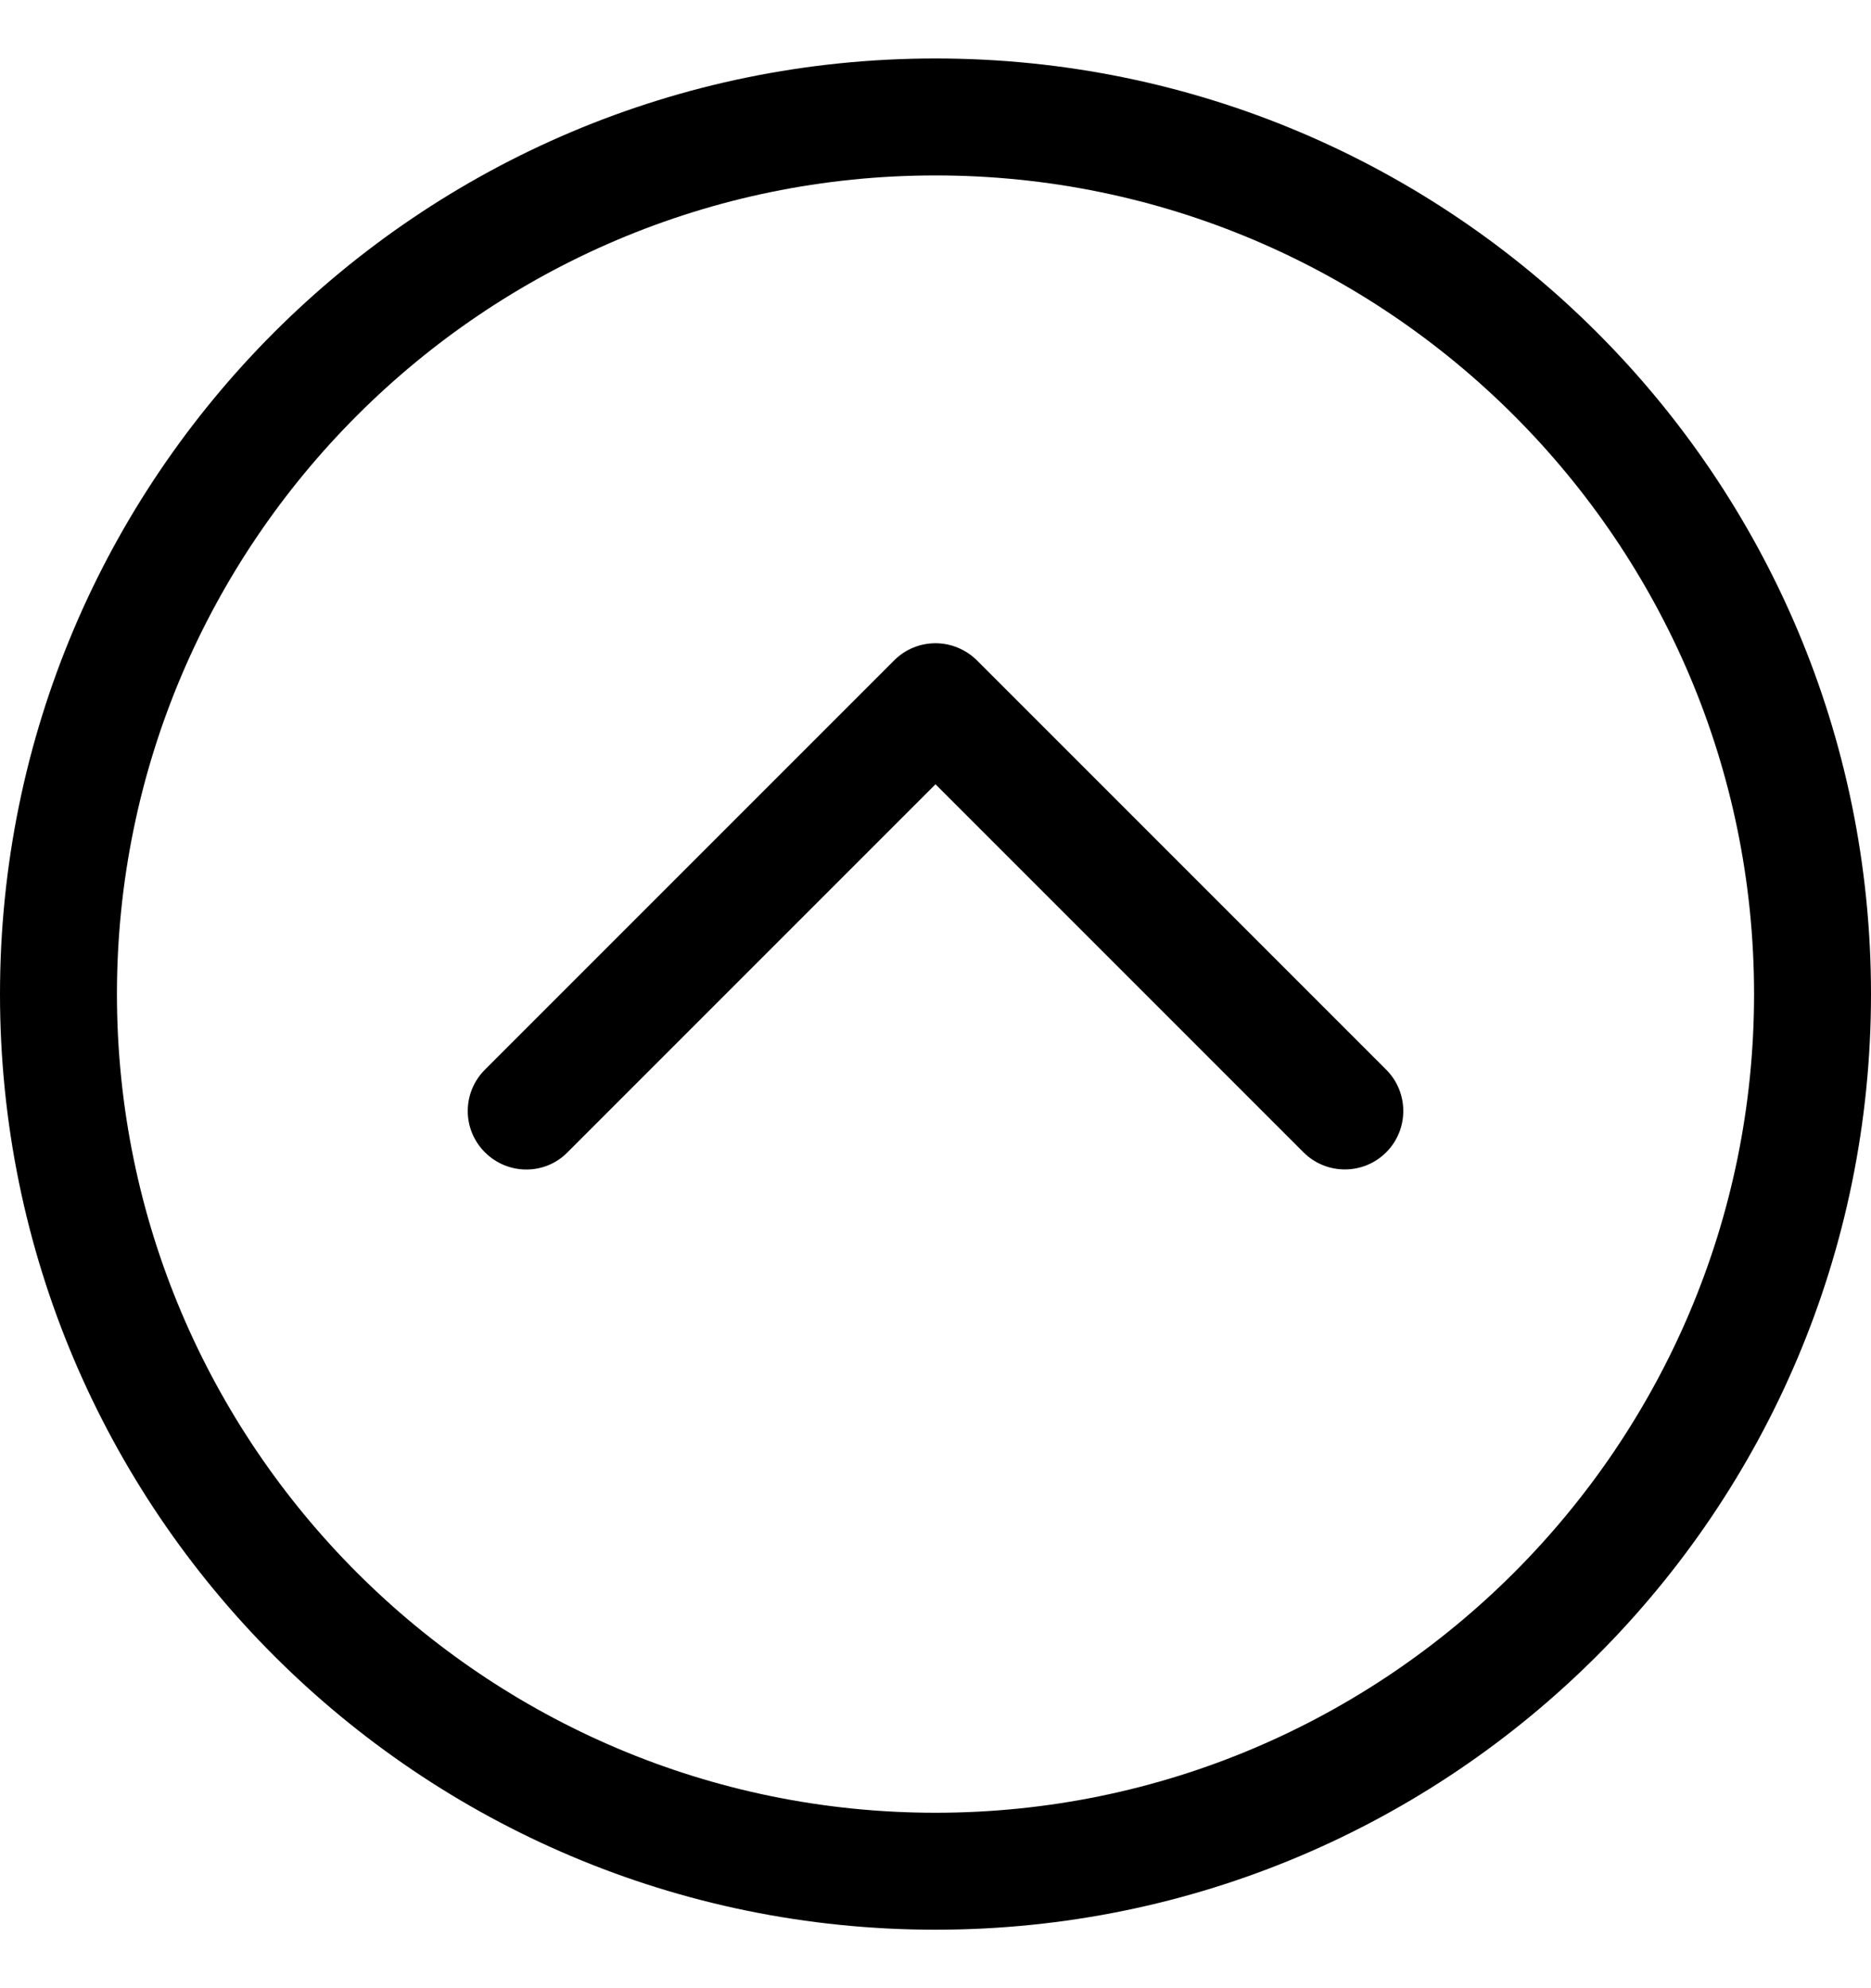 <svg width="16" height="17" viewBox="0 0 16 17" fill="none" xmlns="http://www.w3.org/2000/svg">
<path d="M4.853 9.853L8 6.706L11.147 9.853C11.342 10.048 11.659 10.048 11.854 9.853C12.049 9.658 12.049 9.341 11.854 9.146L8.354 5.646C8.256 5.55 8.128 5.5 8 5.5C7.872 5.5 7.744 5.549 7.647 5.646L4.147 9.146C3.951 9.342 3.951 9.658 4.147 9.853C4.342 10.048 4.659 10.05 4.853 9.853ZM8 16.5C12.419 16.5 16 12.919 16 8.5C16 4.081 12.419 0.5 8 0.5C3.581 0.5 0 4.081 0 8.5C0 12.919 3.581 16.5 8 16.5ZM8 1.5C11.859 1.5 15 4.641 15 8.5C15 12.359 11.859 15.5 8 15.5C4.141 15.5 1 12.359 1 8.5C1 4.641 4.141 1.5 8 1.5Z" fill="black"/>
</svg>
